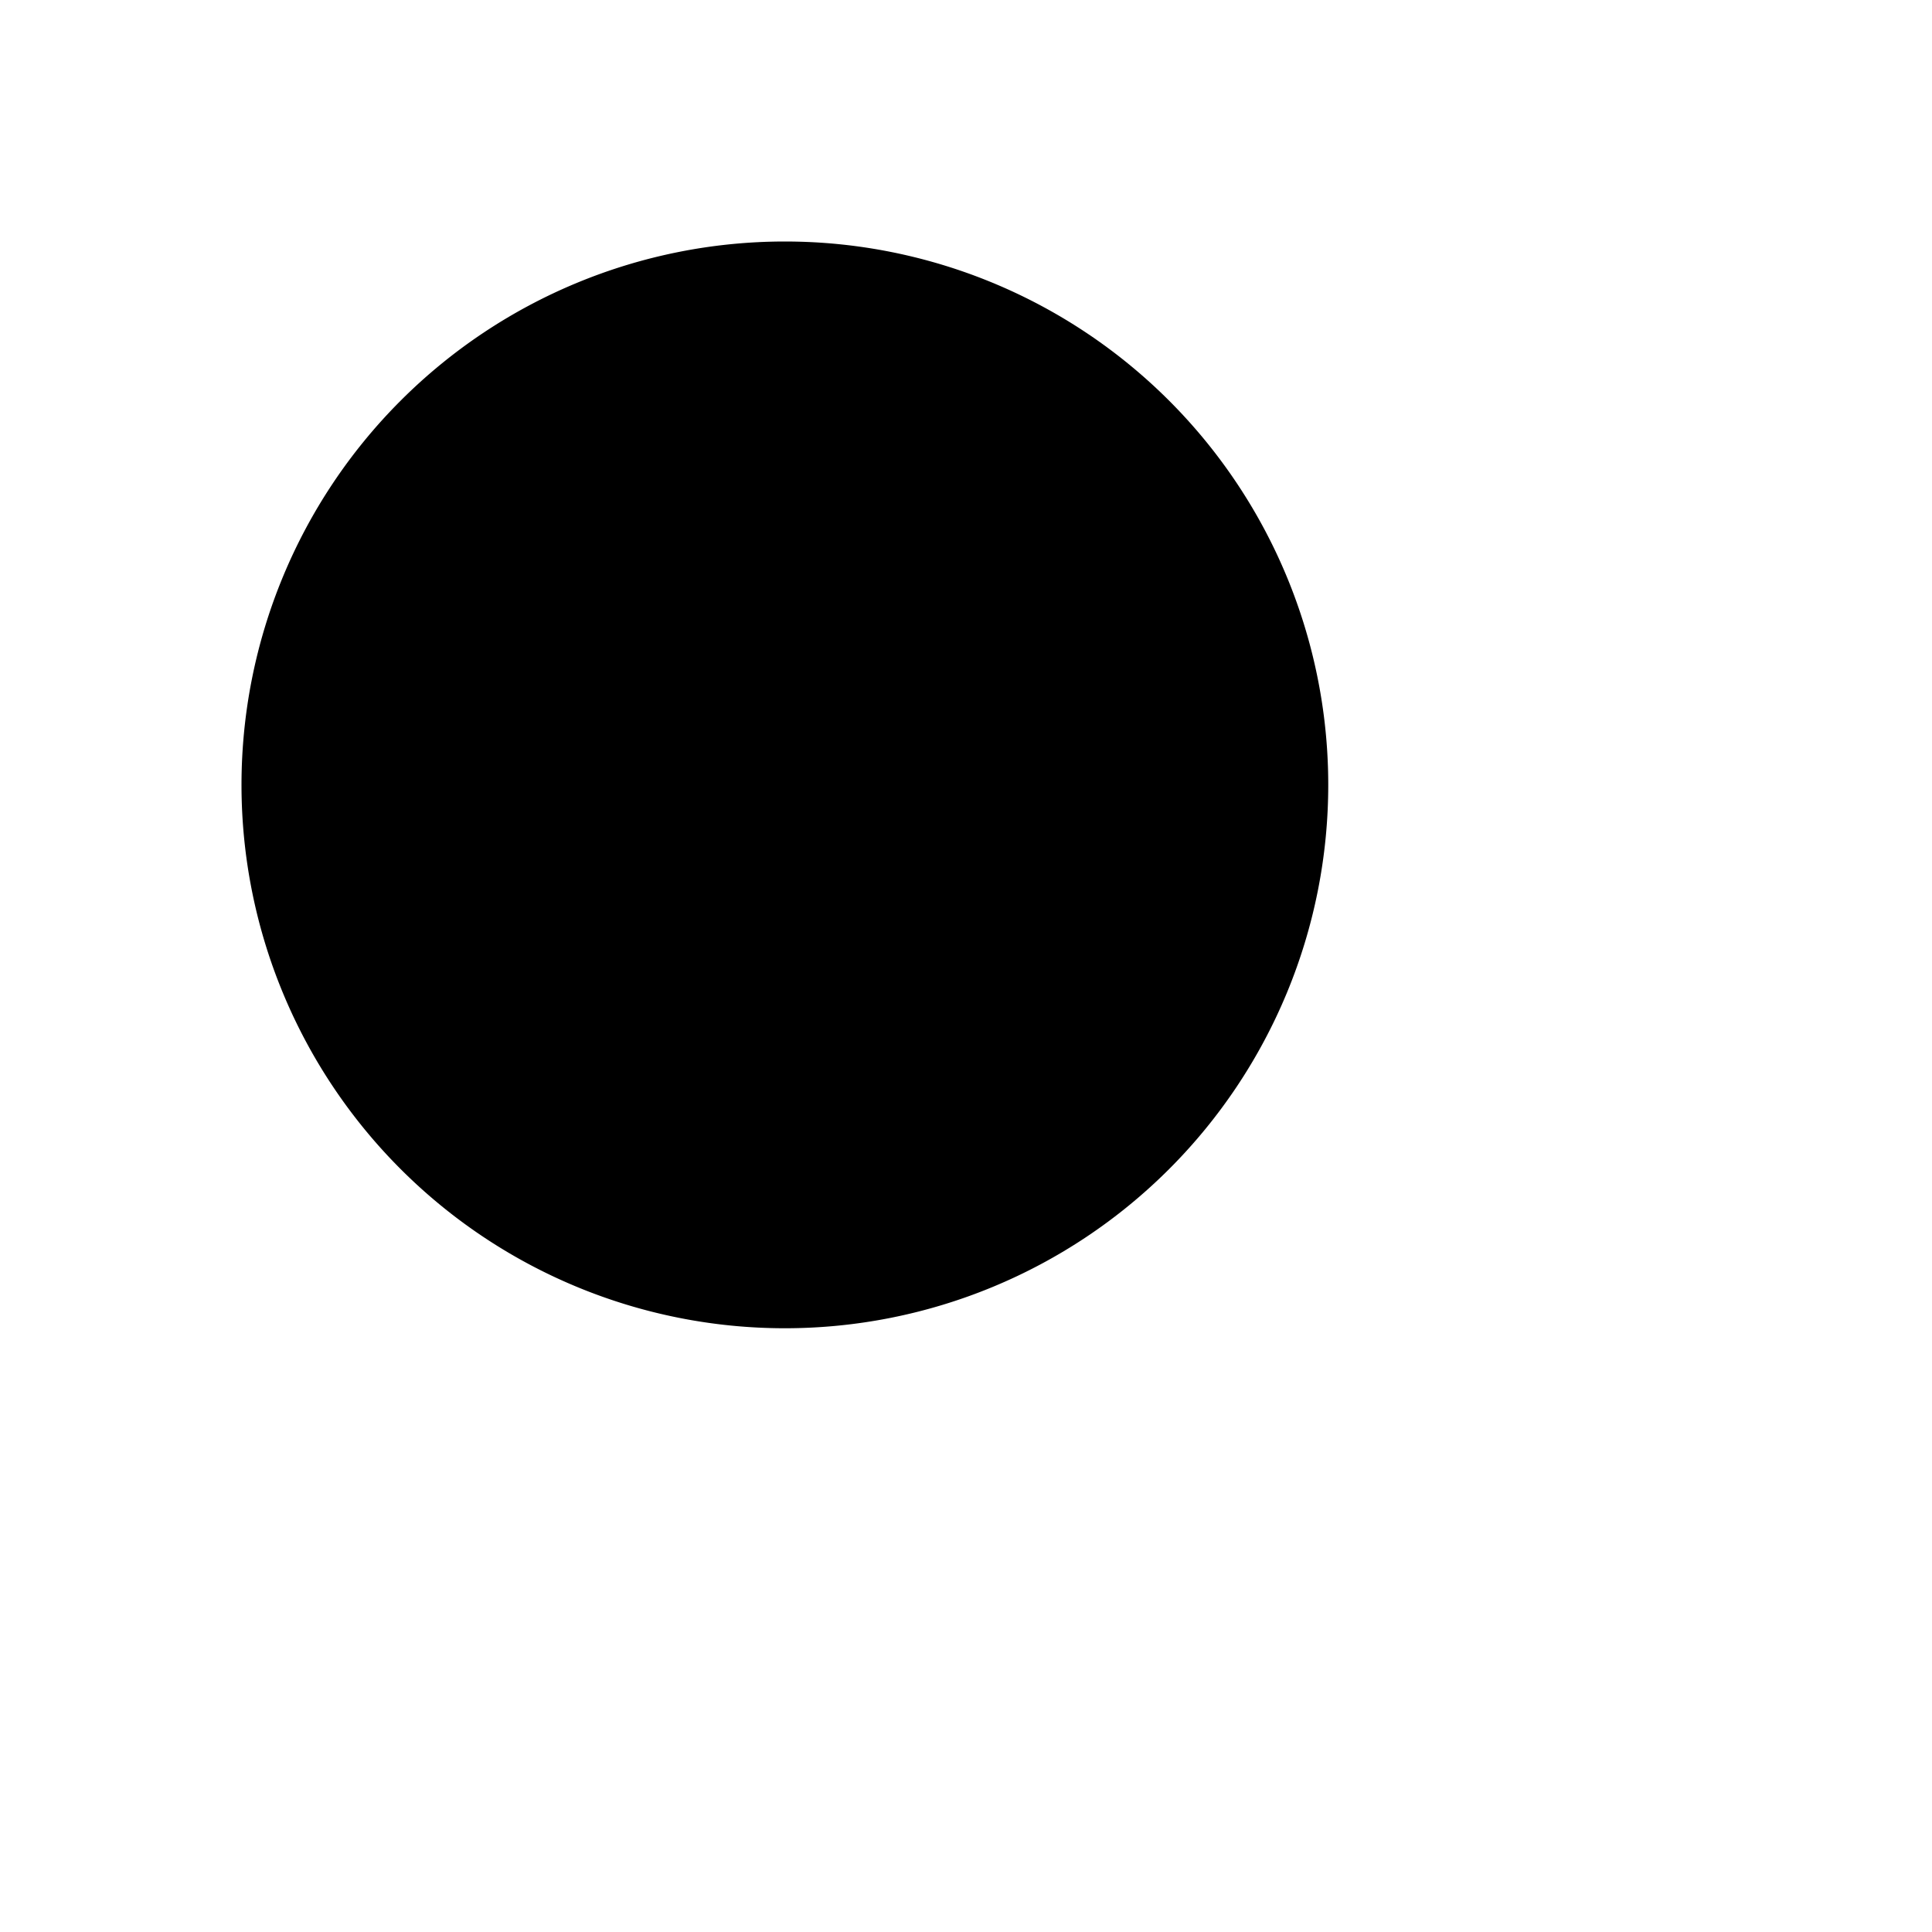 <svg xmlns="http://www.w3.org/2000/svg" viewBox="0 0 320 320">
  <title>interface.zoom-out</title>
  <g id="cross">
    <g>
      <path d="M220,130a90,90,0,1,1-90-90A90,90,0,0,1,220,130Zm60,150-85-85" class="outline"/>
      <line x1="190" y1="130" x2="70" y2="130" class="outline"/>
    </g>
  </g>
</svg>
